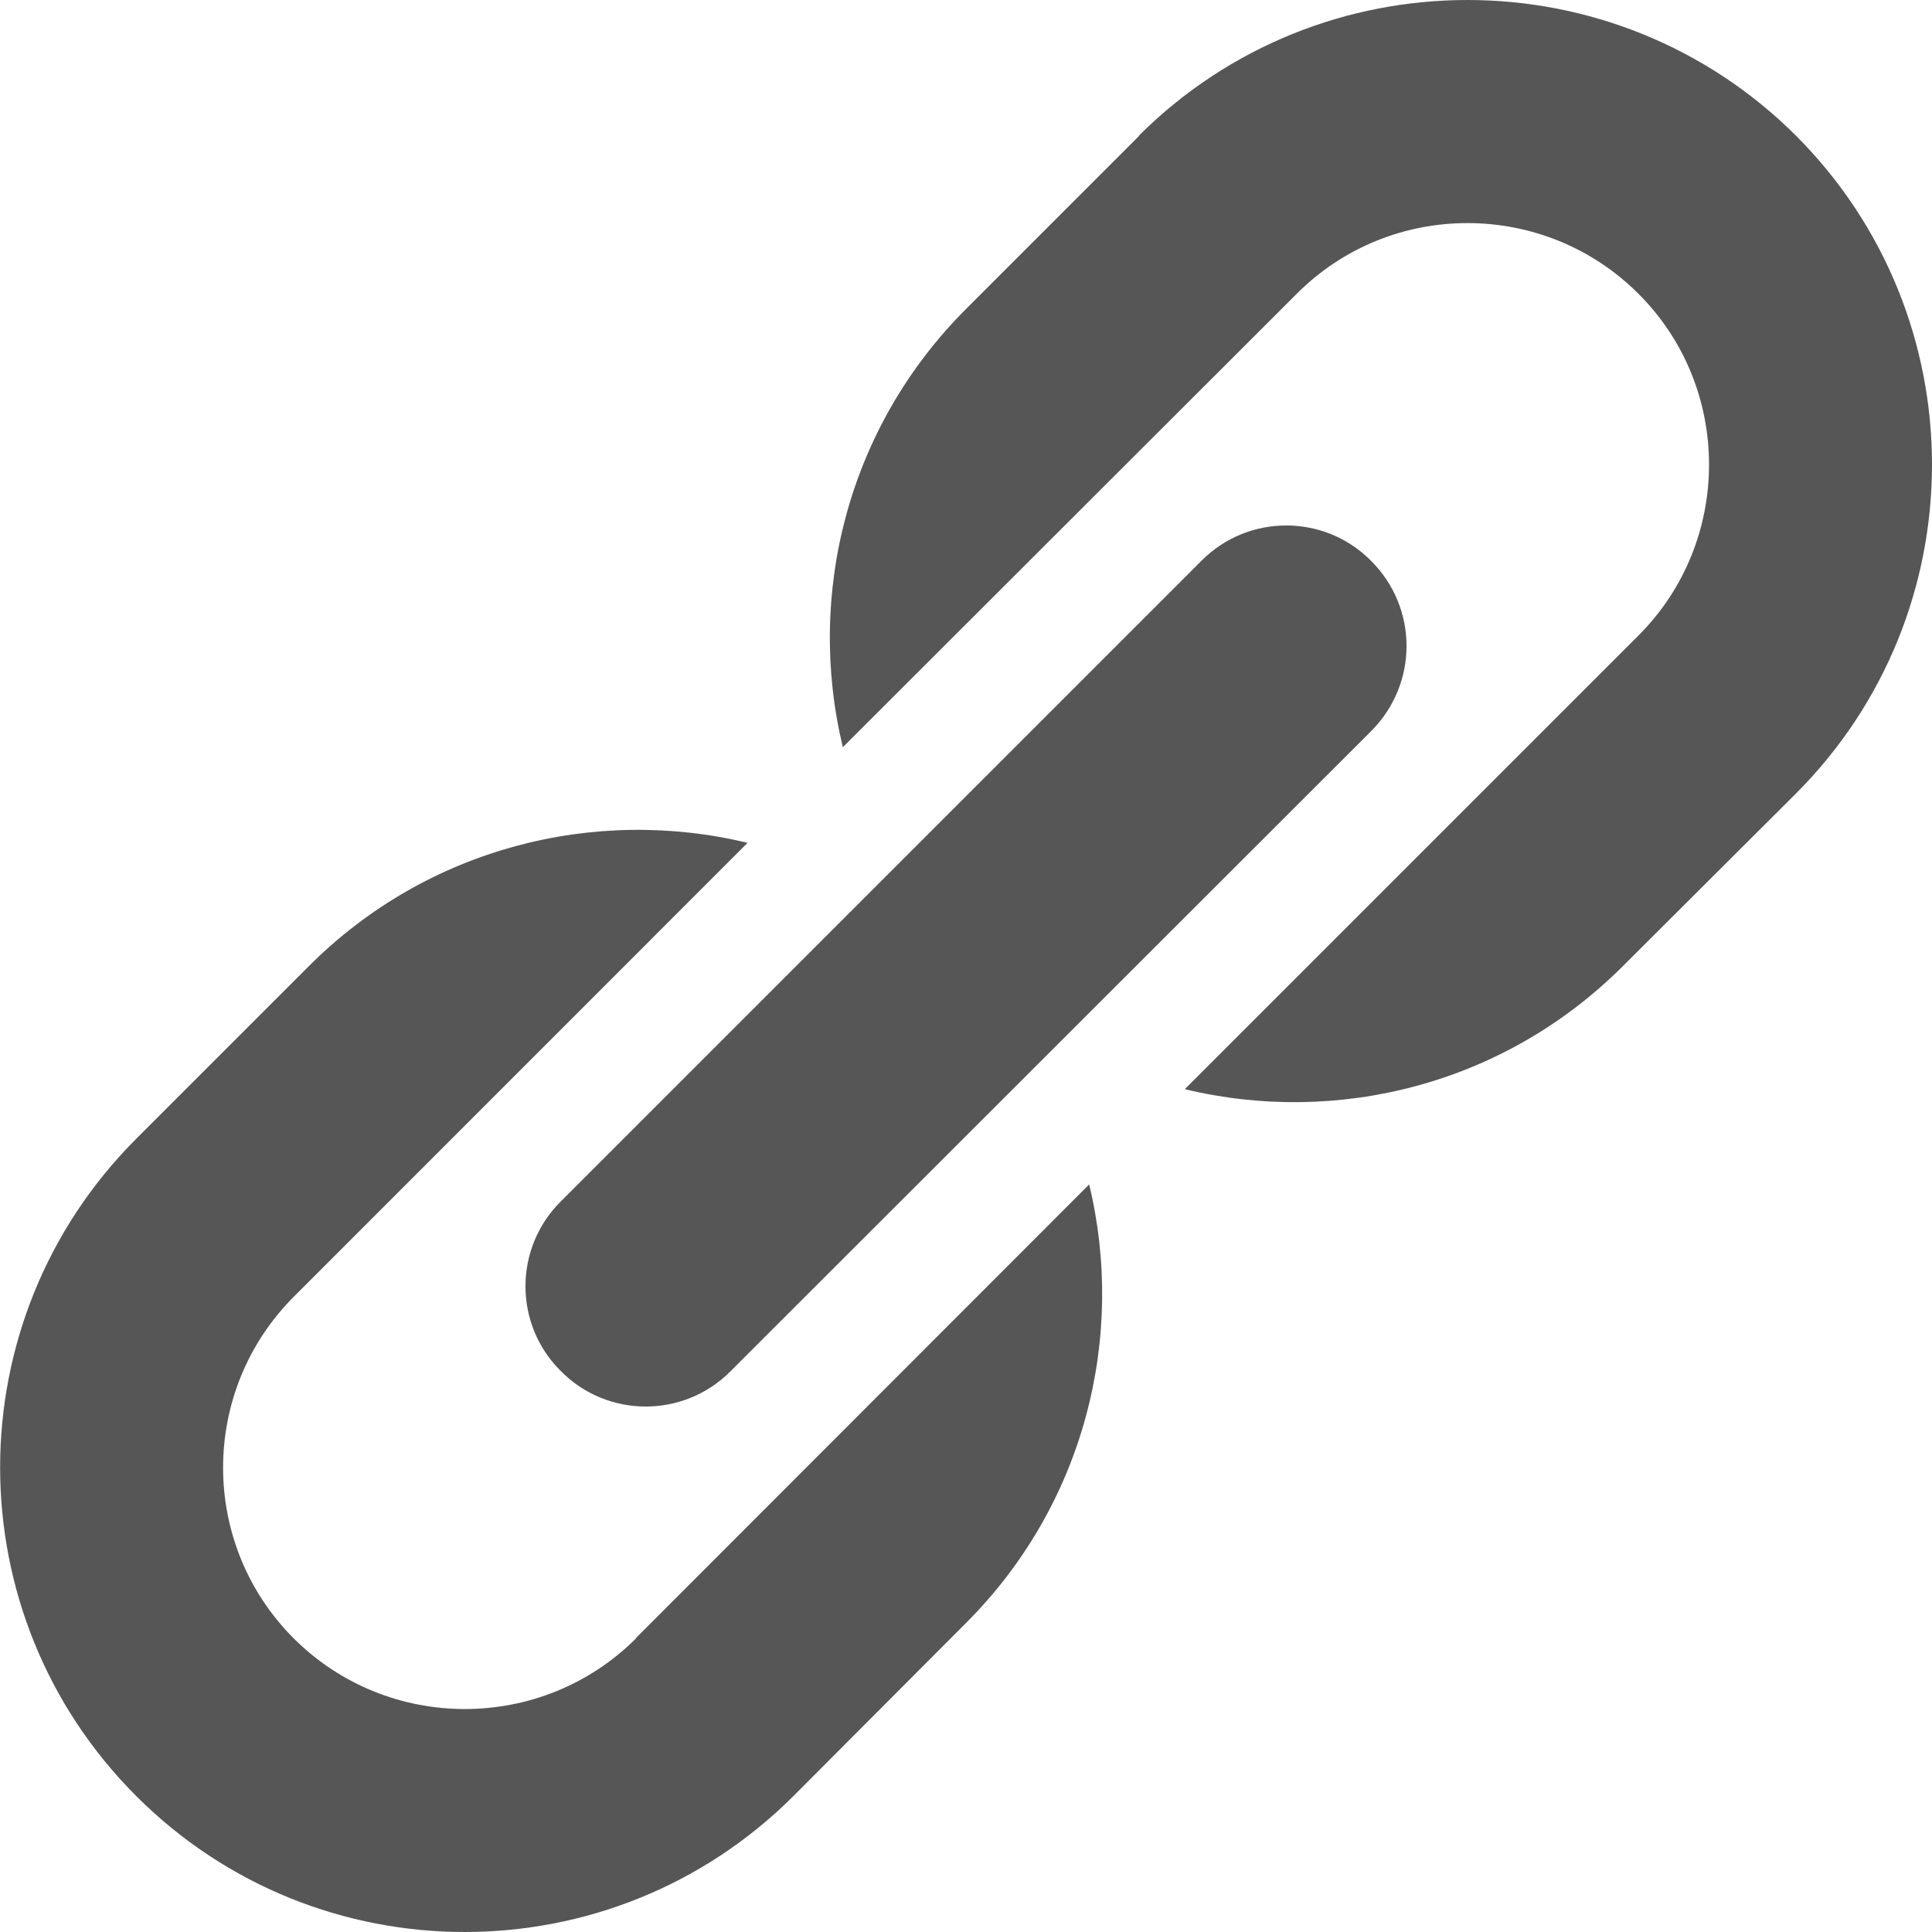
<svg xmlns="http://www.w3.org/2000/svg" xmlns:xlink="http://www.w3.org/1999/xlink" width="16px" height="16px" viewBox="0 0 16 16" version="1.1">
<g id="surface1">
<path style=" stroke:none;fill-rule:nonzero;fill:#565656;fill-opacity:1;" d="M 11.355 4.645 C 11.746 5.035 11.746 5.664 11.355 6.055 L 6.051 11.355 C 5.664 11.746 5.031 11.746 4.645 11.355 C 4.254 10.969 4.254 10.336 4.645 9.949 L 9.949 4.645 C 10.336 4.254 10.969 4.254 11.355 4.645 Z M 5.266 13.57 C 4.484 14.348 3.215 14.348 2.434 13.57 C 1.652 12.789 1.652 11.52 2.434 10.738 L 6.191 6.98 C 4.93 6.676 3.543 7.016 2.559 8 L 1.129 9.43 C -0.375 10.934 -0.375 13.371 1.129 14.875 C 2.629 16.375 5.066 16.375 6.57 14.875 L 8 13.441 C 8.984 12.457 9.324 11.07 9.02 9.809 L 5.266 13.566 Z M 9.434 1.125 L 8 2.559 C 7.016 3.543 6.676 4.926 6.98 6.188 L 10.738 2.434 C 11.516 1.652 12.789 1.652 13.57 2.434 C 14.348 3.211 14.348 4.484 13.57 5.262 L 9.812 9.02 C 11.074 9.324 12.457 8.984 13.441 8 L 14.875 6.57 C 16.375 5.066 16.375 2.629 14.875 1.125 C 13.371 -0.375 10.934 -0.375 9.43 1.125 Z M 9.434 1.125 "/>
</g>
</svg>
